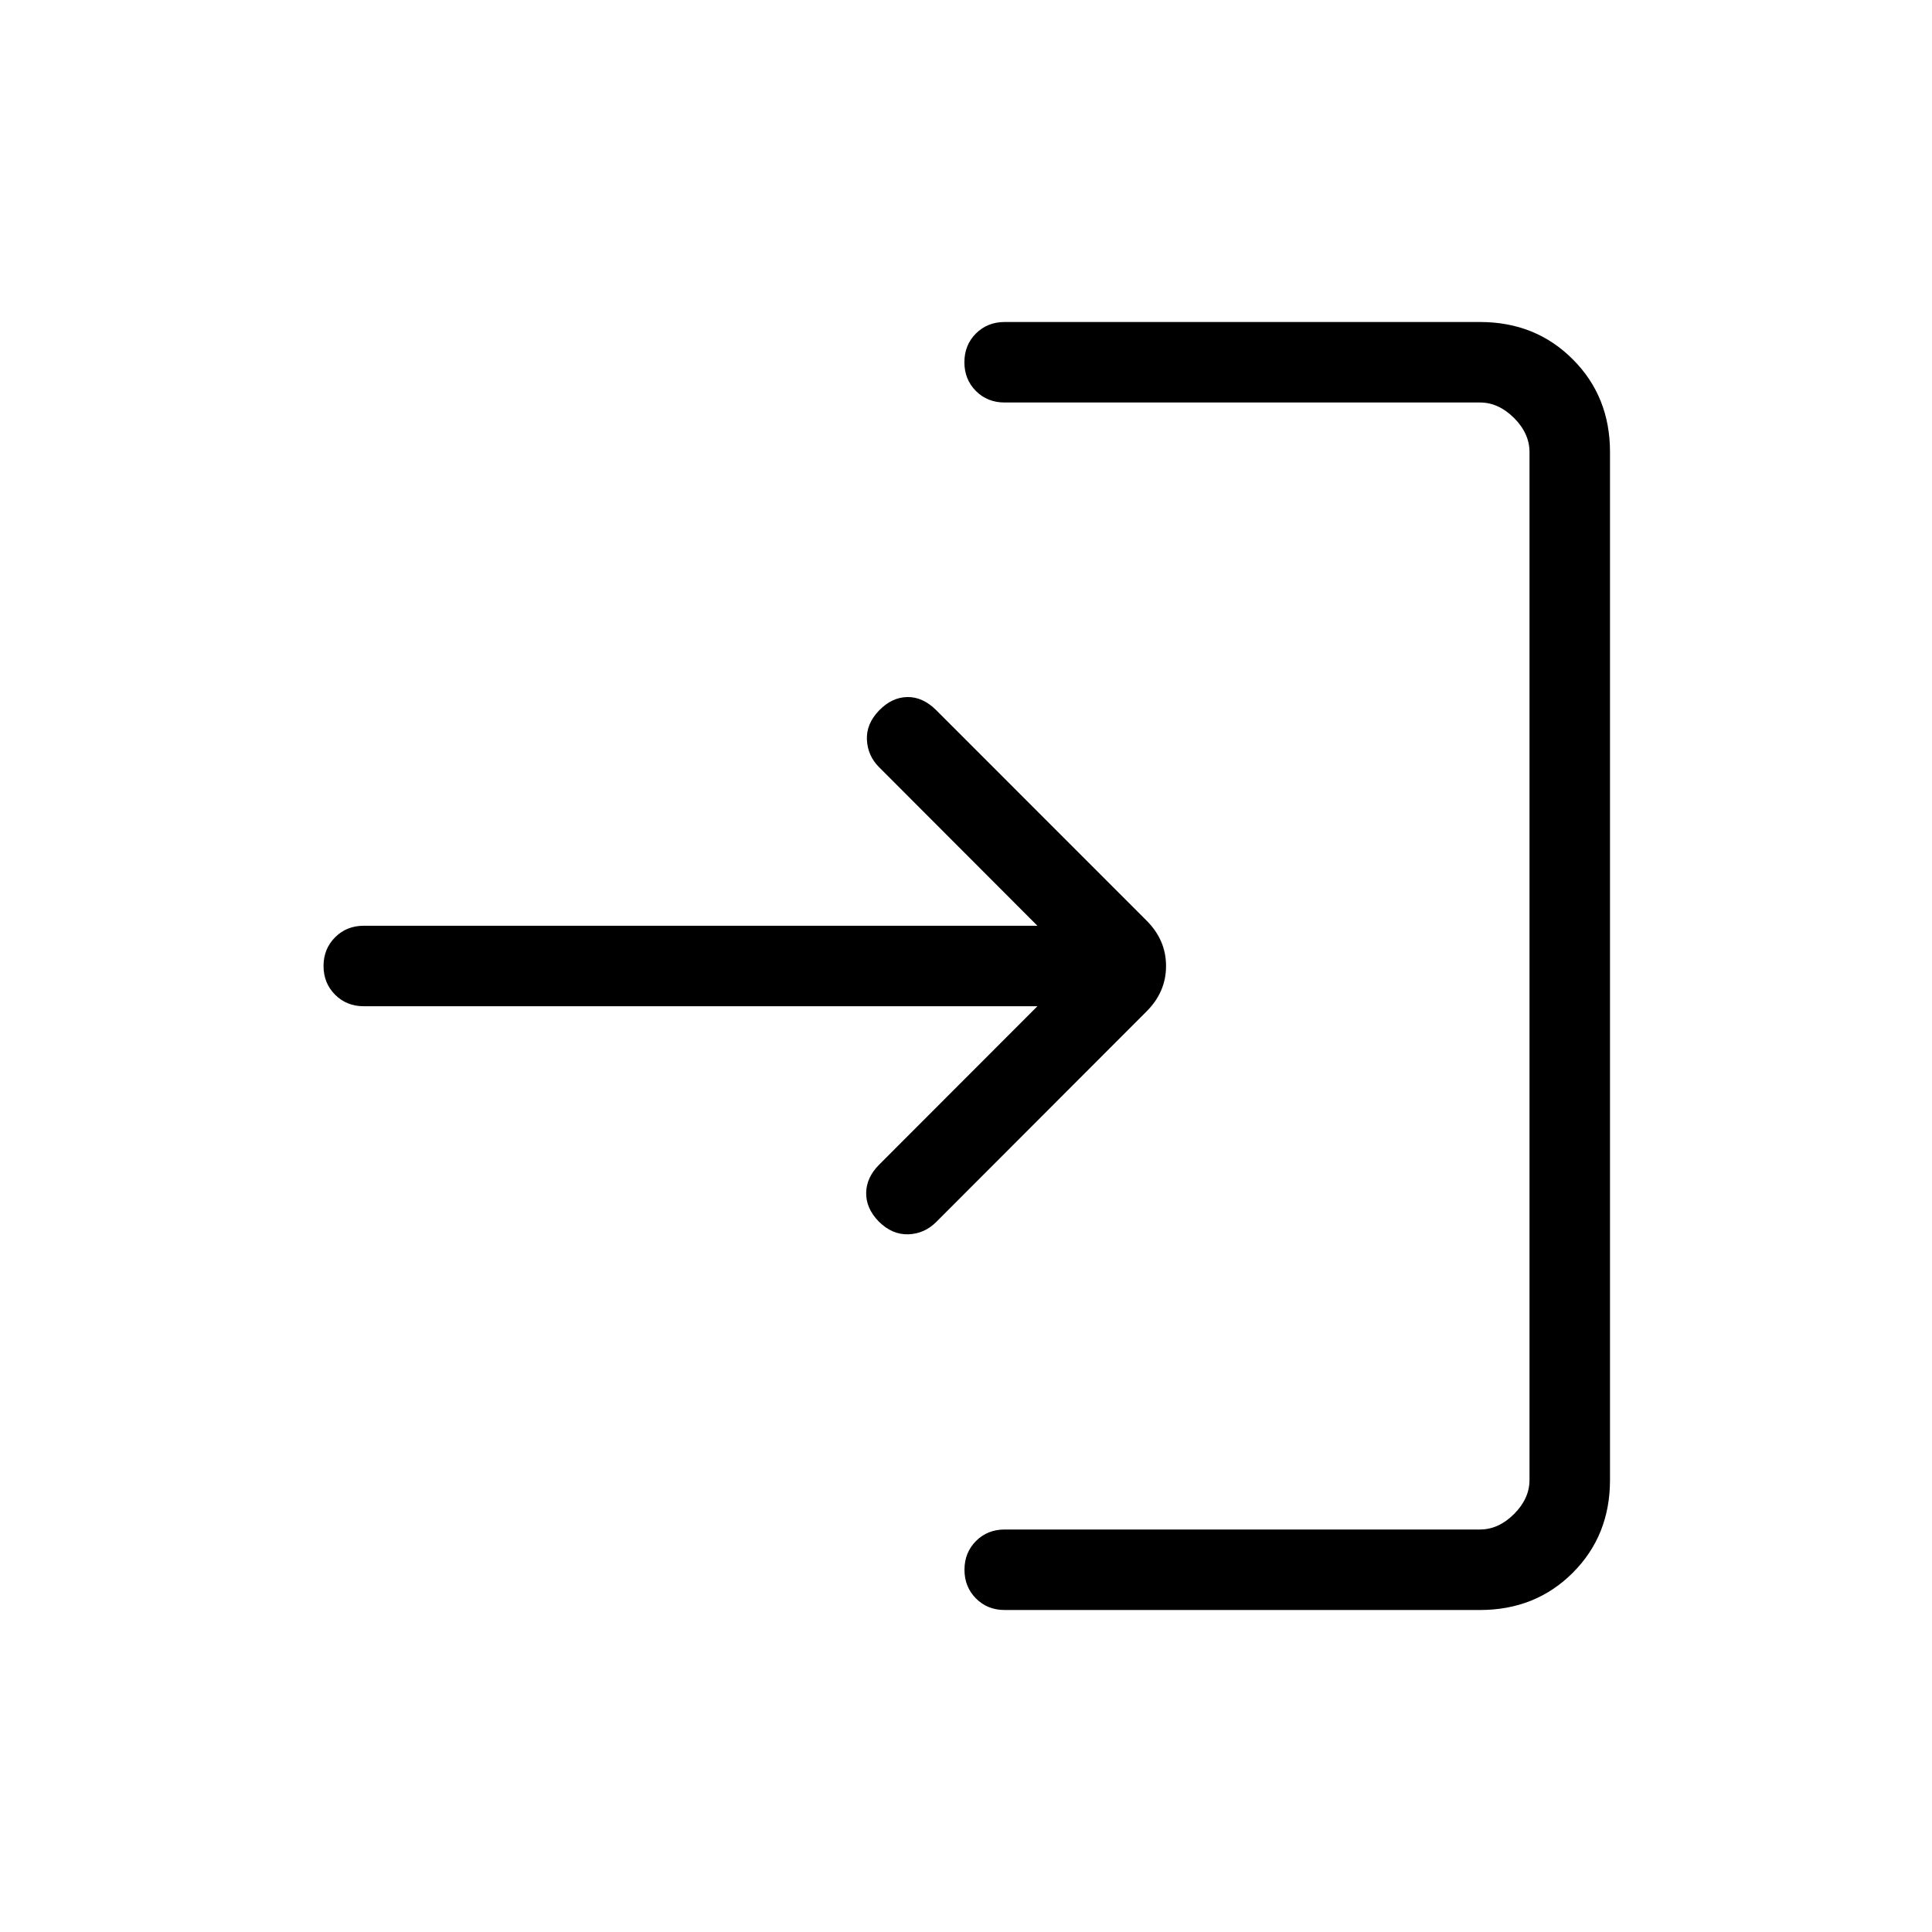 <svg xmlns="http://www.w3.org/2000/svg" width="1em" height="1em" viewBox="0 0 24 24"><path fill="currentColor" d="M12.48 20q-.213 0-.356-.143q-.143-.144-.143-.357t.143-.357q.143-.143.357-.143h5.904q.23 0 .423-.192q.192-.193.192-.423V5.615q0-.23-.192-.423Q18.615 5 18.385 5H12.48q-.214 0-.357-.143q-.143-.144-.143-.357t.143-.357Q12.267 4 12.481 4h5.904q.69 0 1.152.463q.463.462.463 1.152v12.77q0 .69-.462 1.152q-.463.463-1.153.463zm.407-7.5H4.519q-.213 0-.356-.143q-.144-.144-.144-.357t.144-.357q.143-.143.356-.143h8.368l-1.968-1.971q-.14-.14-.15-.339q-.009-.198.15-.363q.159-.165.352-.168q.192-.003.358.162l2.613 2.614q.243.242.243.565q0 .323-.243.565L11.63 15.18q-.146.146-.347.153q-.201.006-.367-.159q-.16-.165-.156-.357q.003-.191.162-.35z"/></svg>